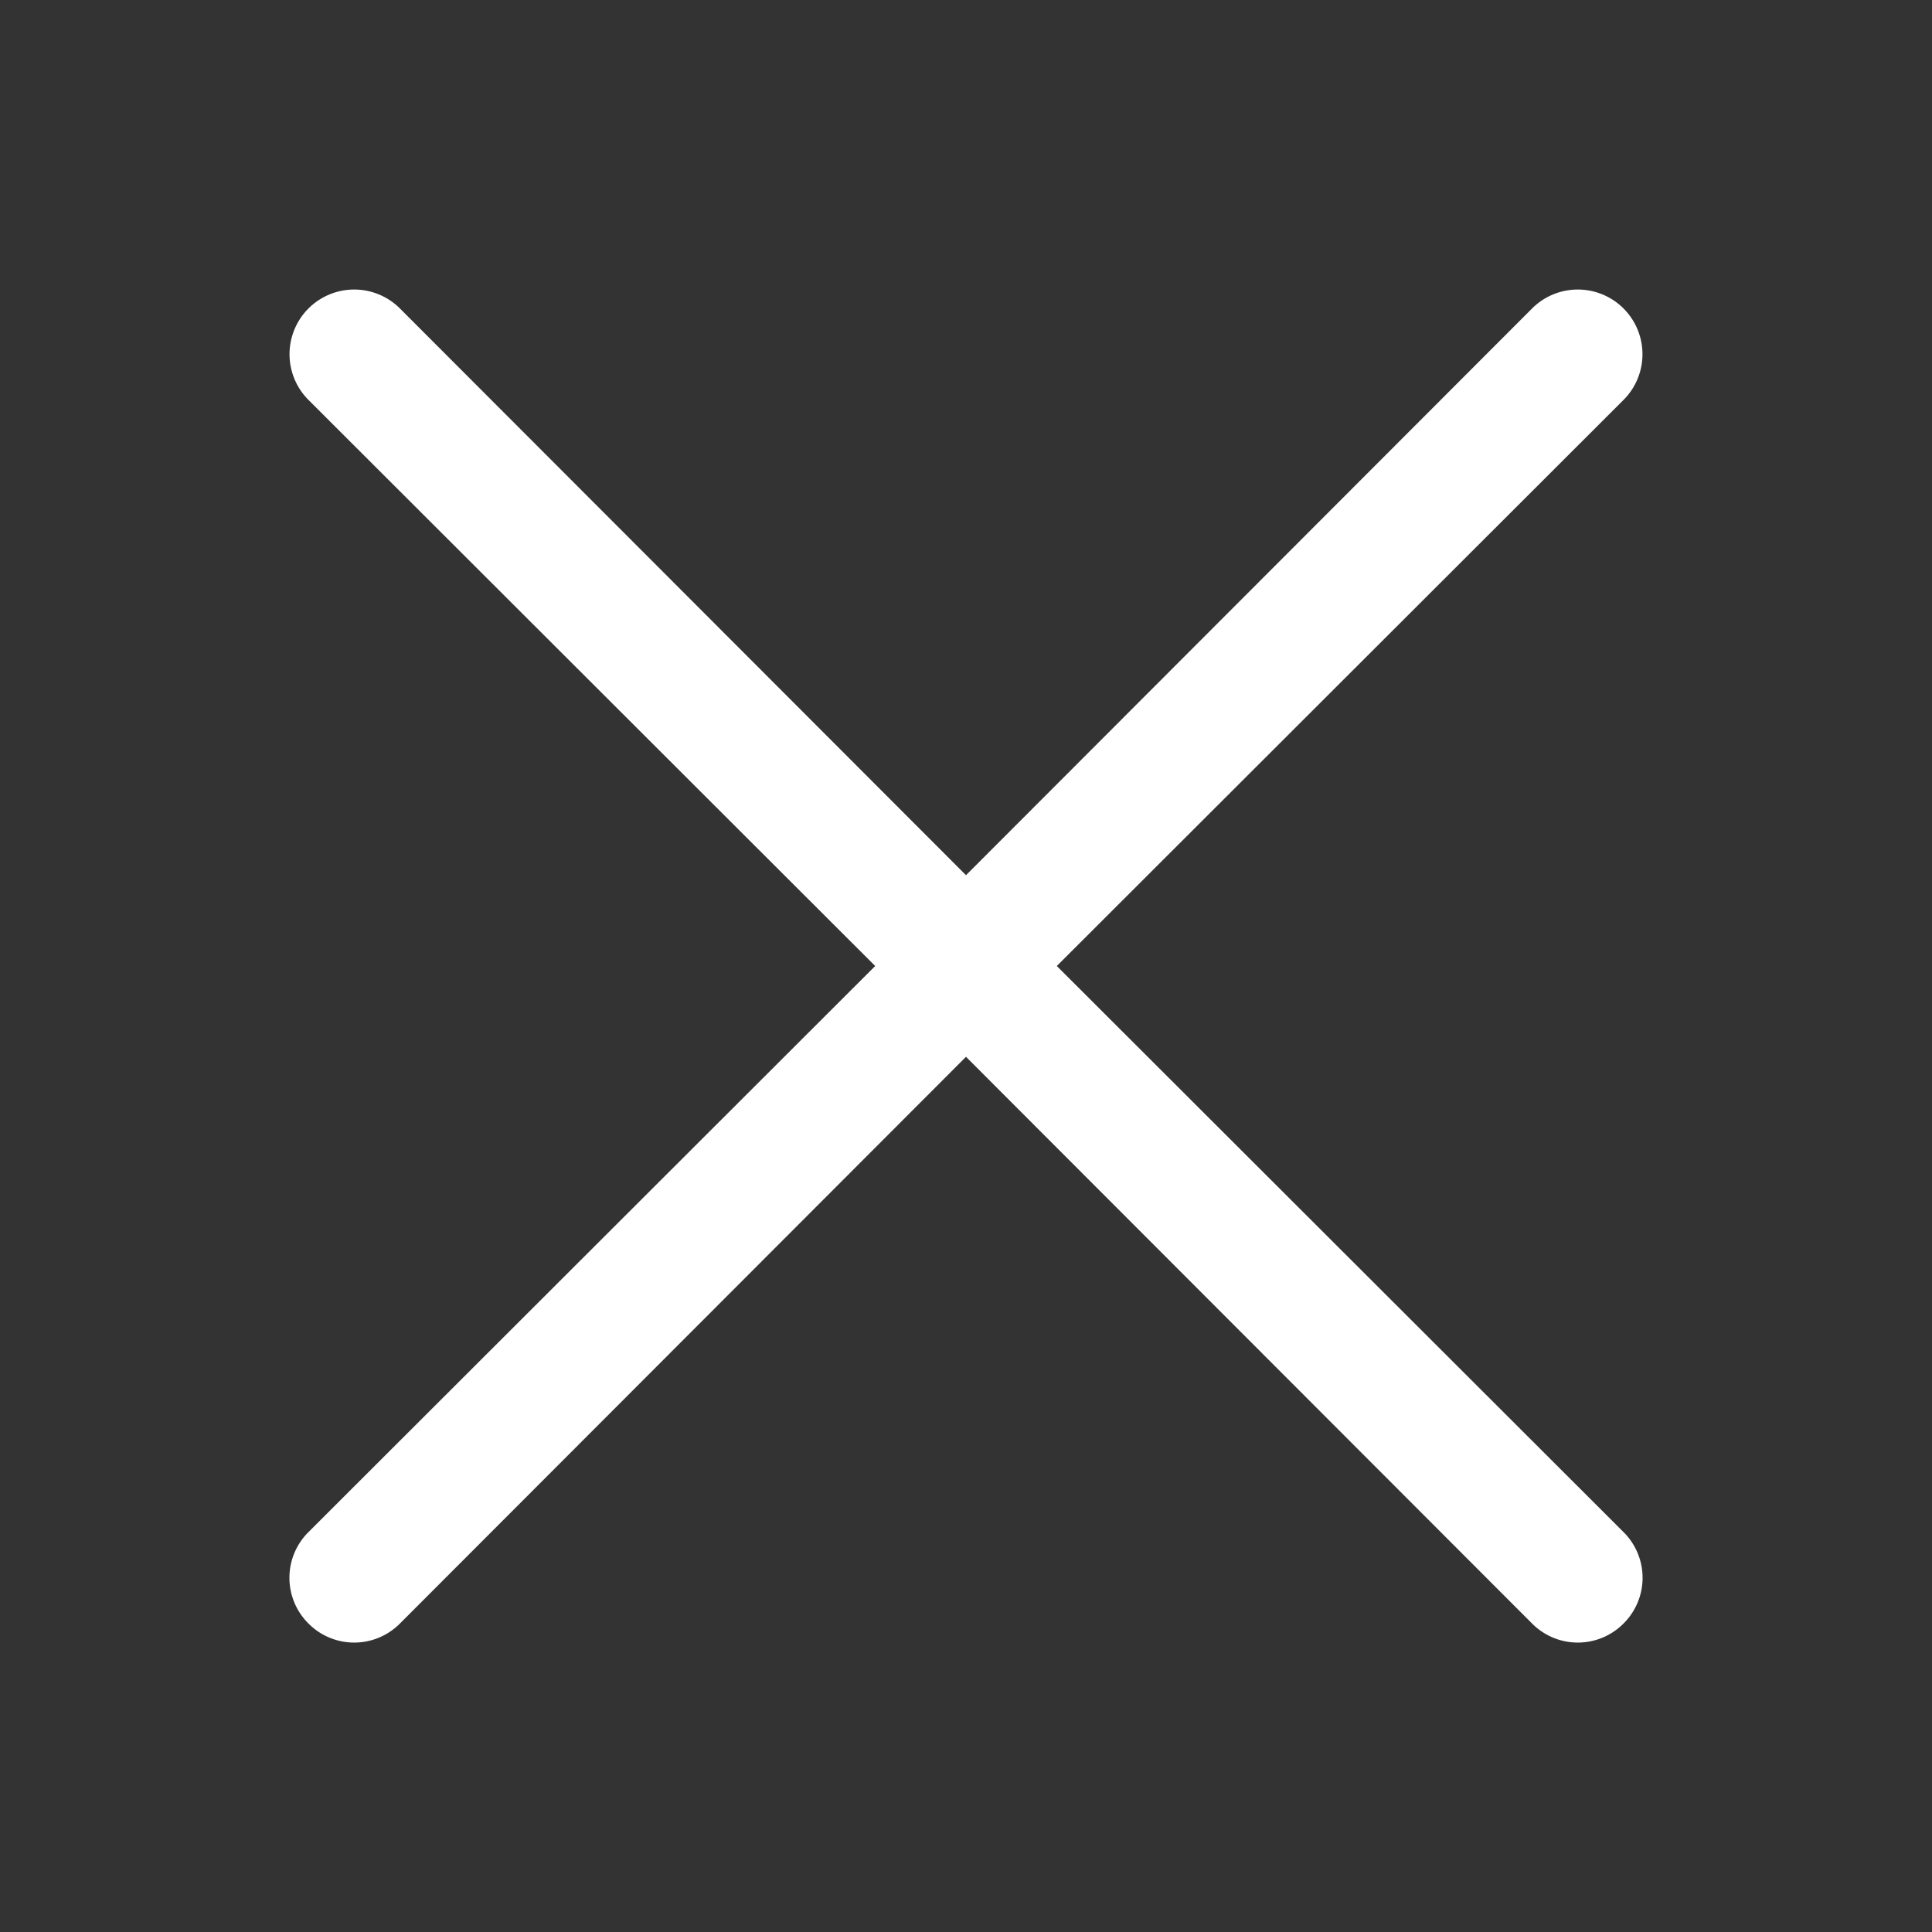<svg id="Calque_1" data-name="Calque 1" xmlns="http://www.w3.org/2000/svg" viewBox="0 0 30 30"><rect x="0" y="0" width="30" height="30" fill="#333333" stroke="none"/><defs><style>.cls-1{fill:none;}.cls-2{fill:#FFF;}</style></defs><rect class="cls-1" width="30" height="30"/><path class="cls-2" d="M16.41,15l8.8-8.79a1,1,0,1,0-1.42-1.42L15,13.59,6.21,4.79A1,1,0,0,0,4.79,6.21L13.59,15l-8.8,8.79a1,1,0,0,0,0,1.42,1,1,0,0,0,1.42,0L15,16.41l8.79,8.8a1,1,0,0,0,1.42,0,1,1,0,0,0,0-1.42Z"/></svg>